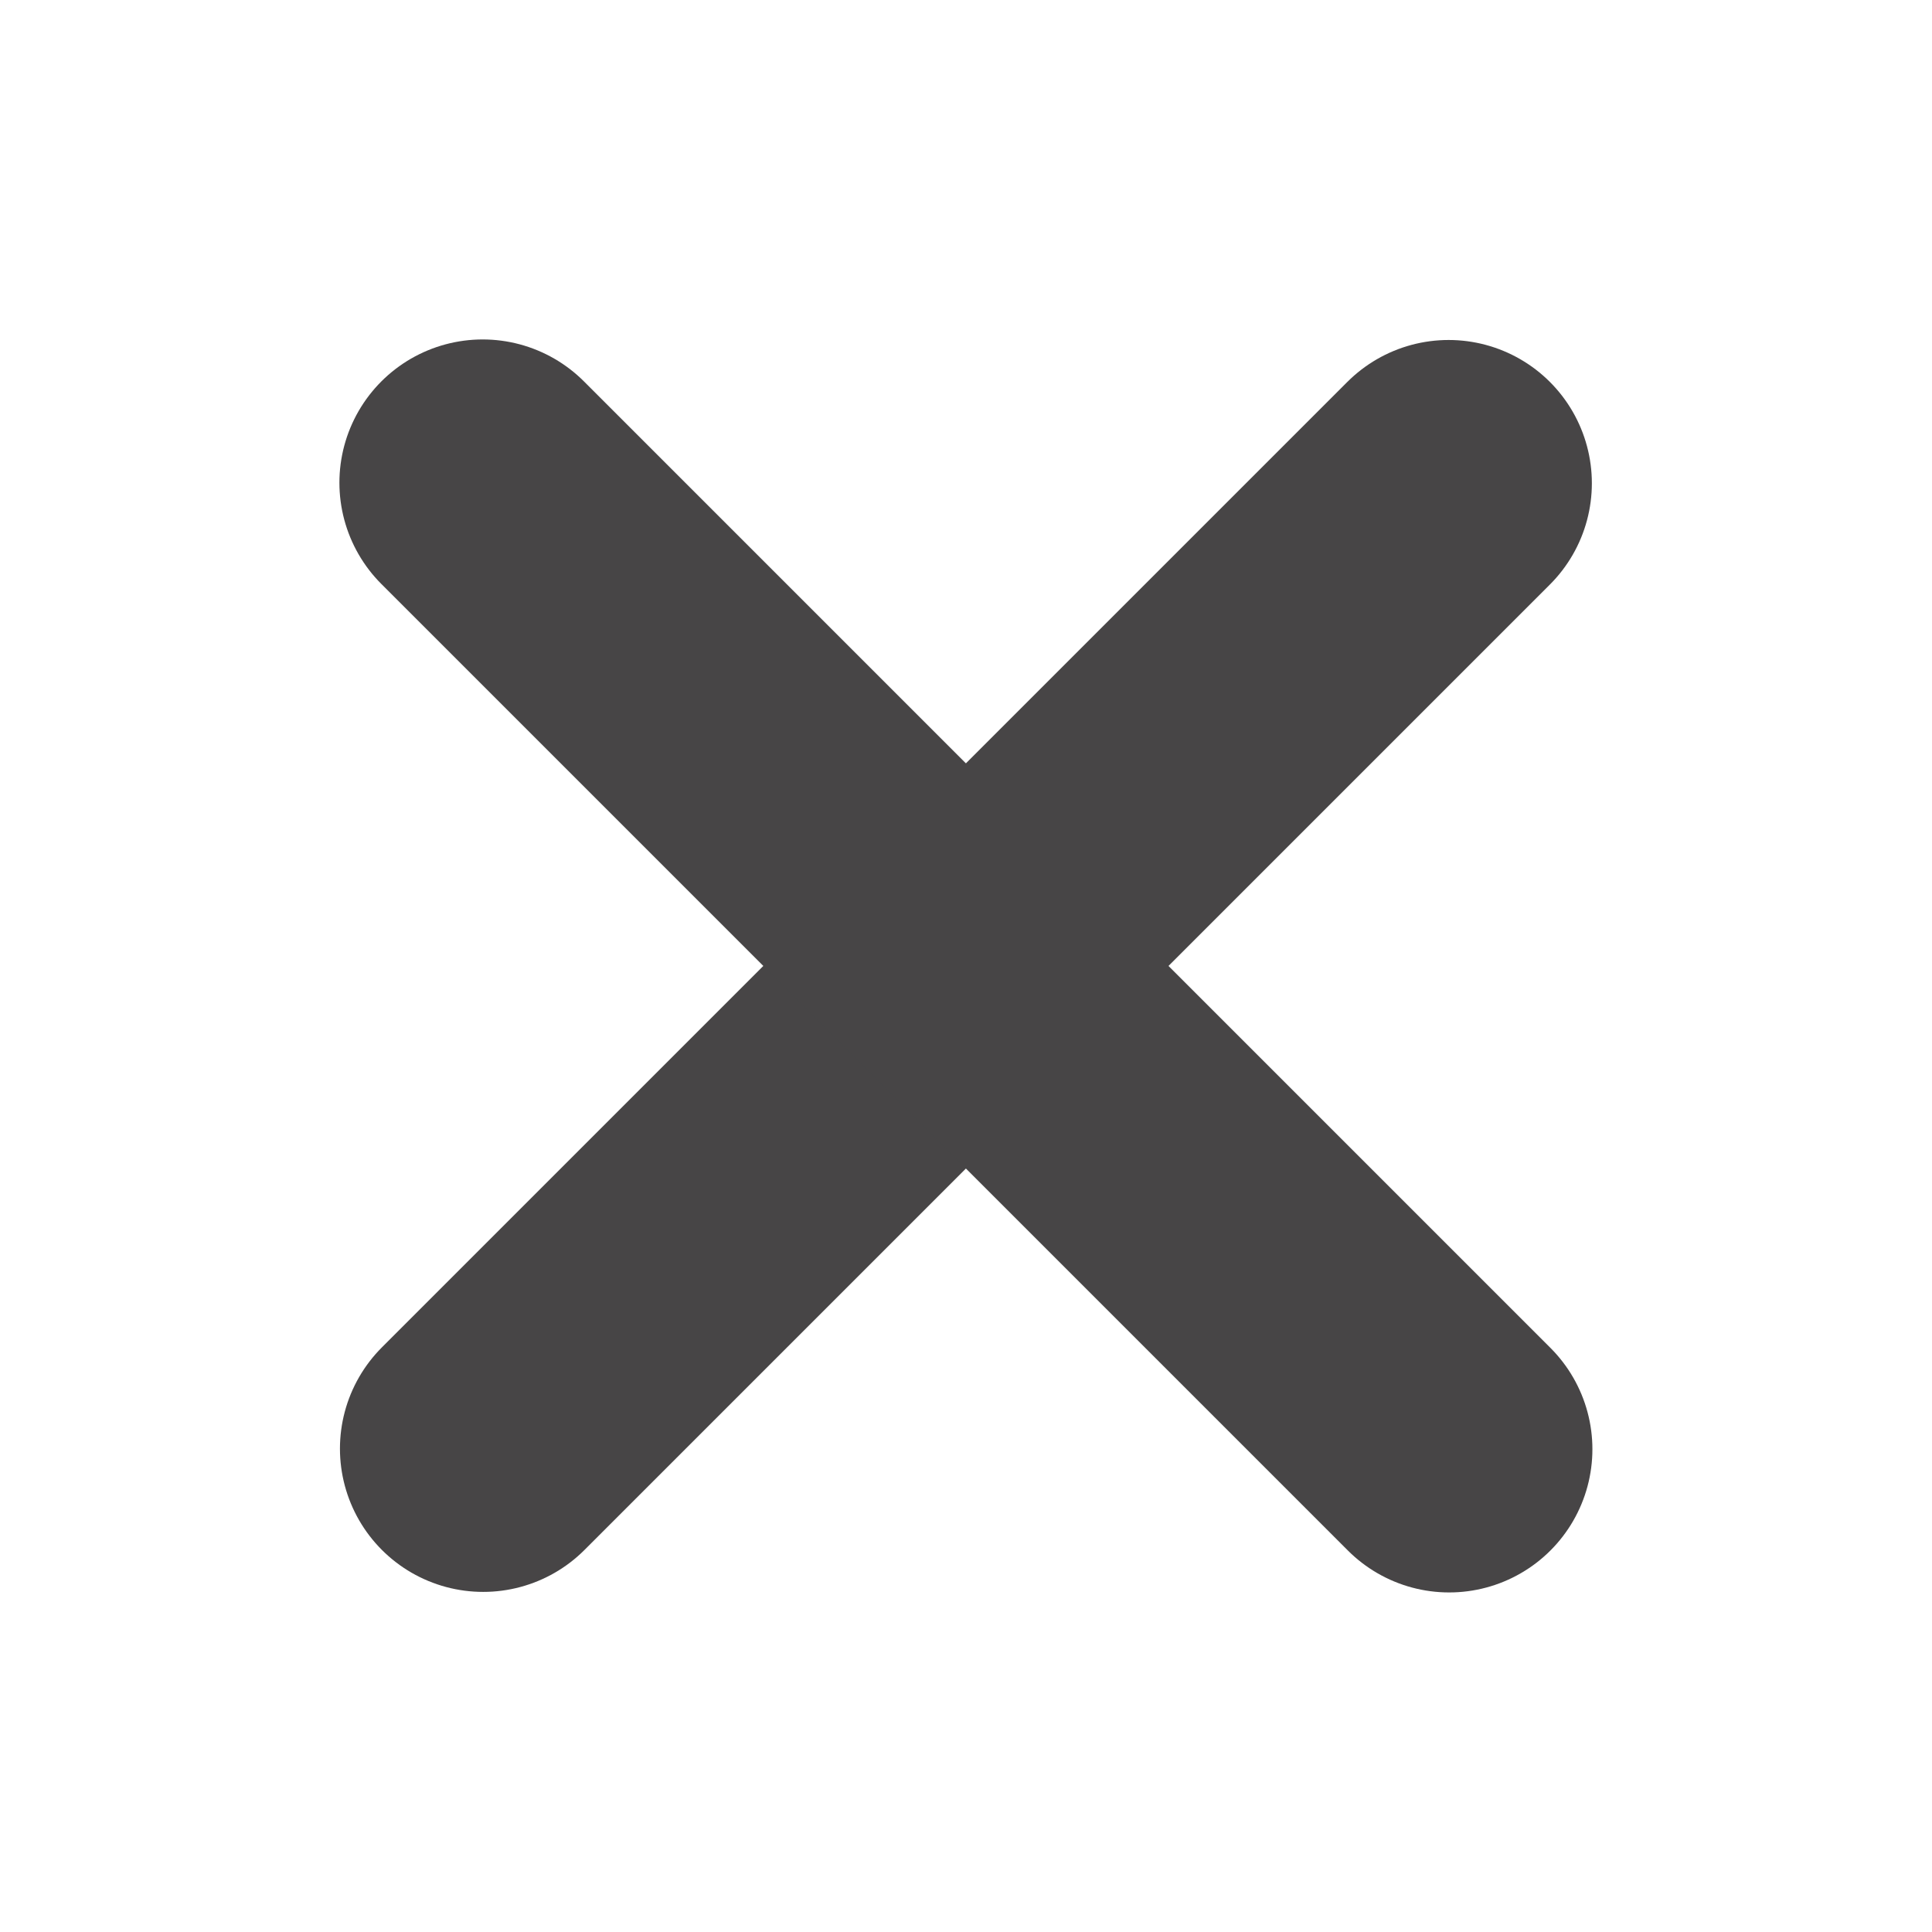 <svg id="Iconly_Curved_Plus" data-name="Iconly/Curved/Plus" xmlns="http://www.w3.org/2000/svg" width="10.115" height="10.115" viewBox="0 0 10.115 10.115">
  <g id="Plus" transform="translate(5.057 -8.713) rotate(45)">
    <path id="Stroke_1" data-name="Stroke 1" d="M.526,0V7.148" transform="translate(9.211 6.163)" fill="none" stroke="#474546" stroke-linecap="round" stroke-linejoin="round" stroke-miterlimit="10" stroke-width="1.5"/>
    <path id="Stroke_2" data-name="Stroke 2" d="M7.156.526H0" transform="translate(6.159 9.211)" fill="none" stroke="#474546" stroke-linecap="round" stroke-linejoin="round" stroke-miterlimit="10" stroke-width="1.5"/>
  </g>
</svg>
